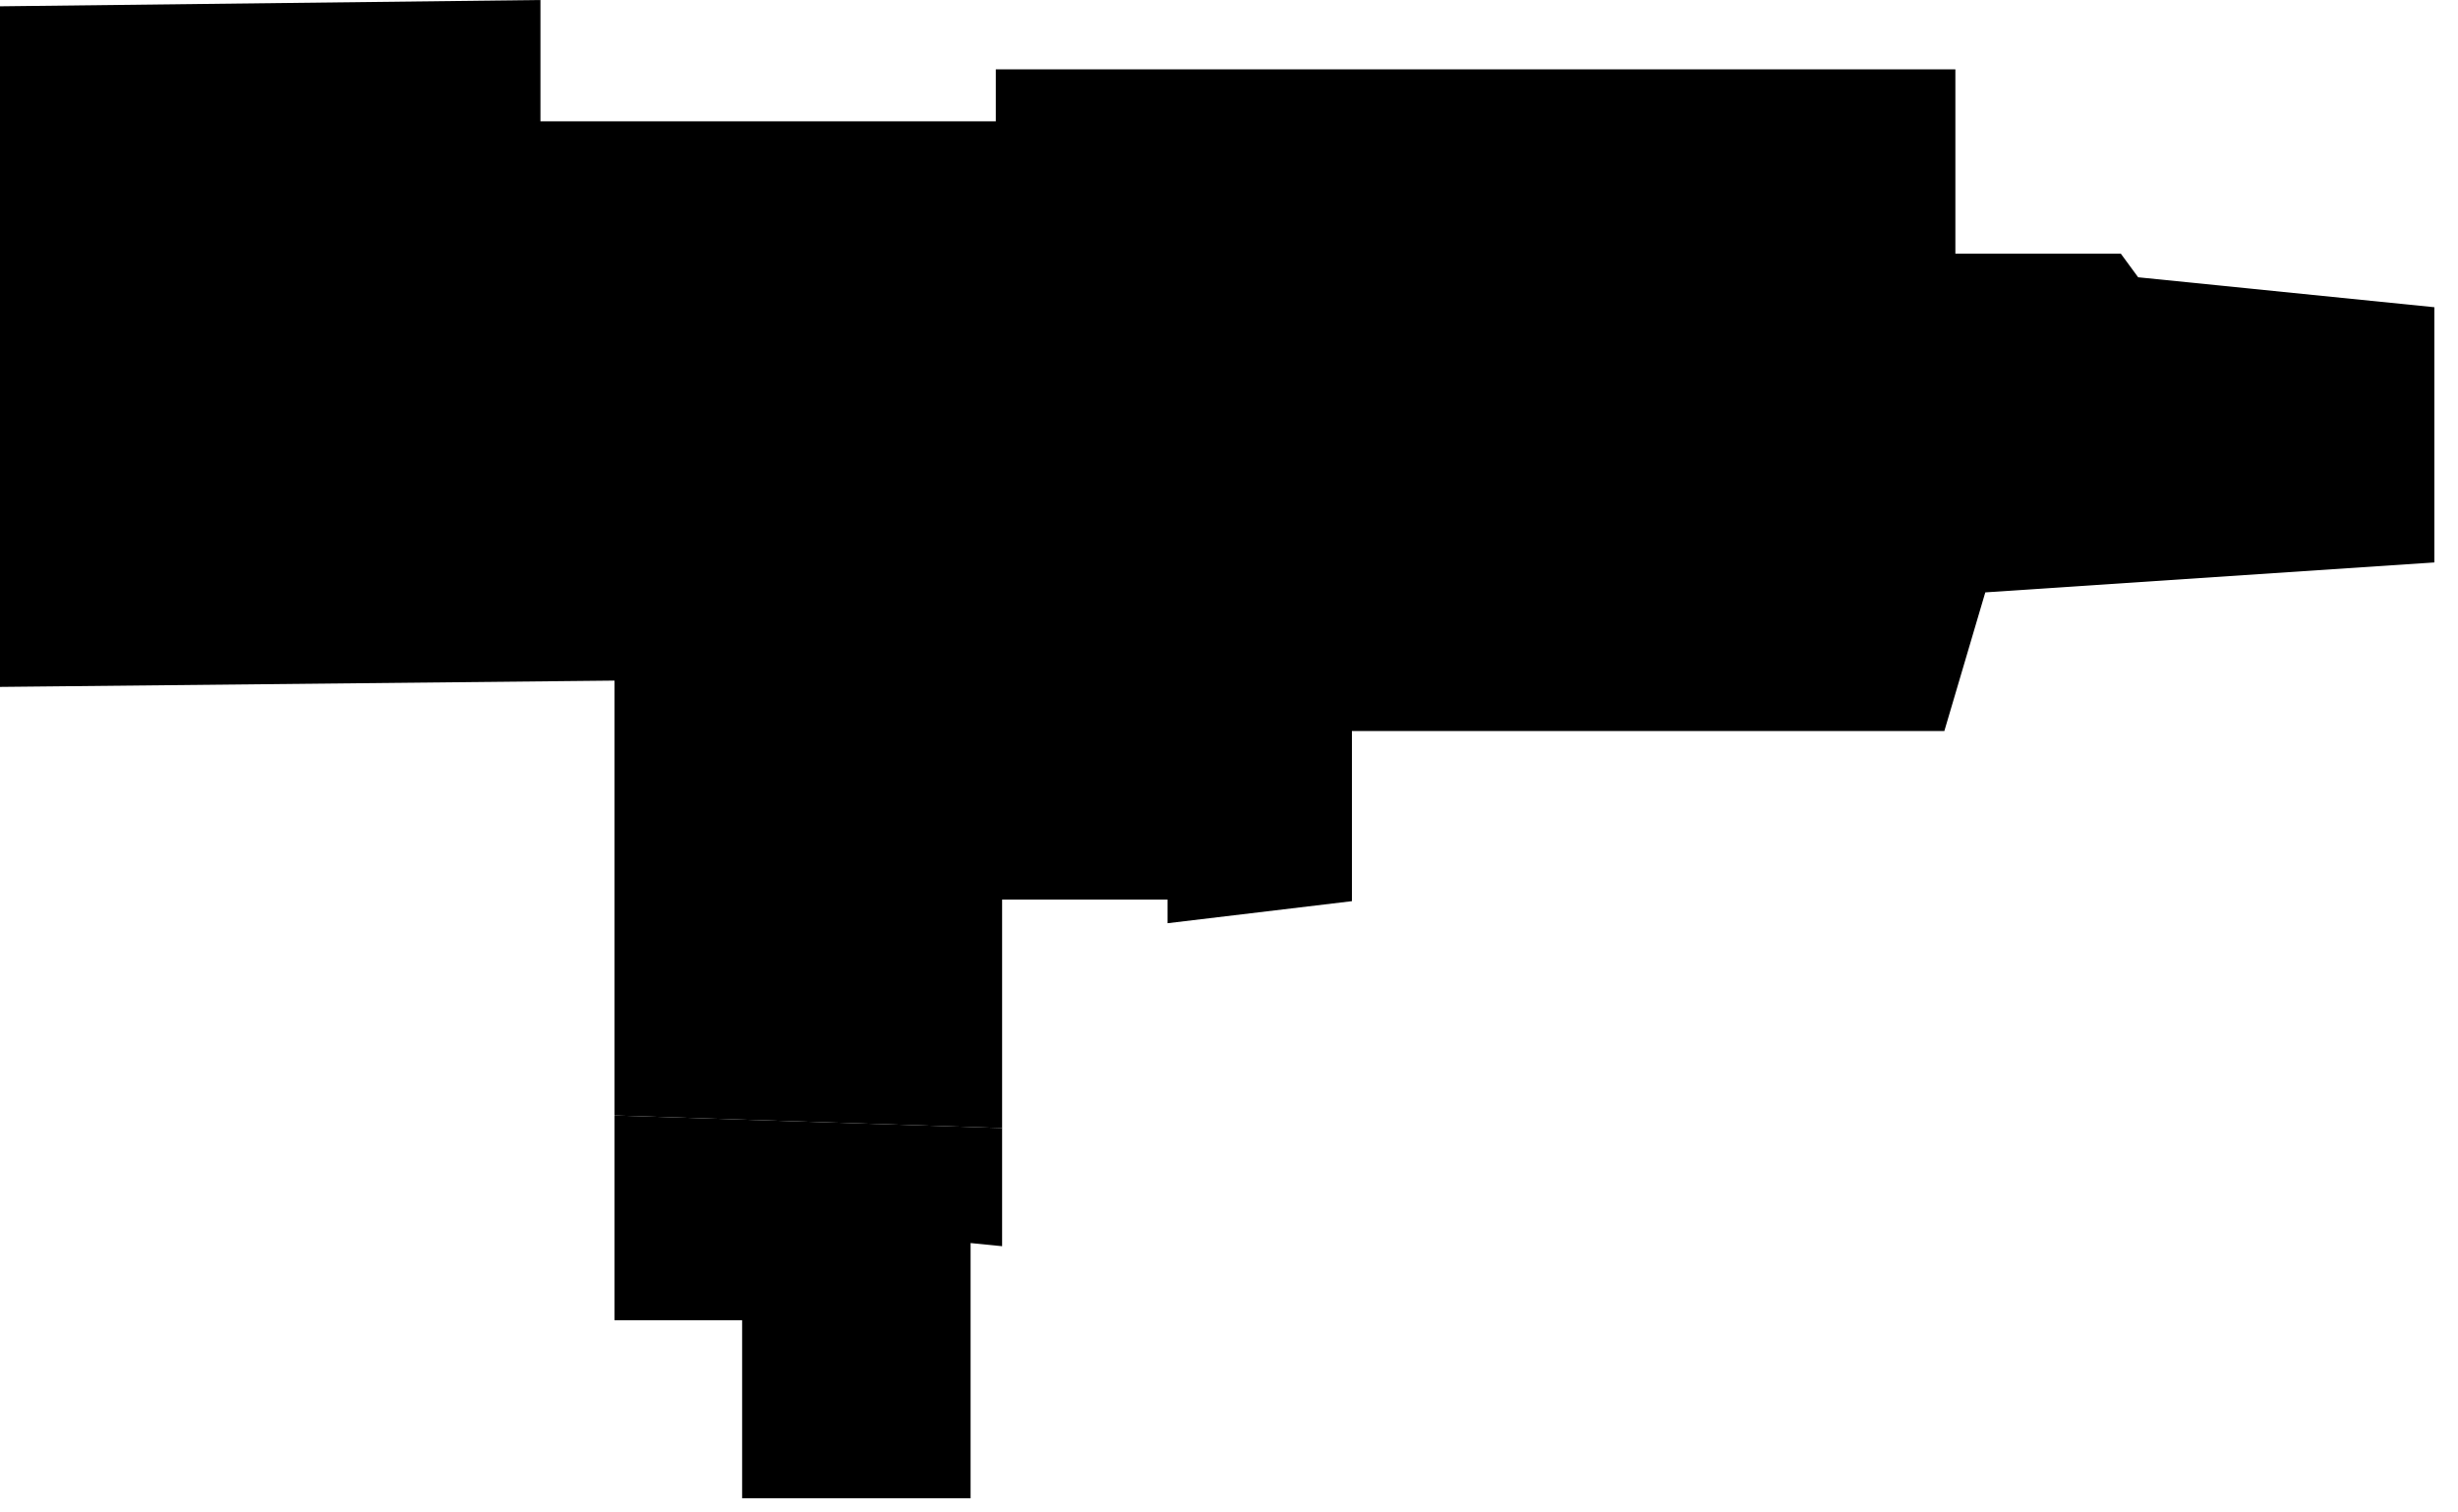 <?xml version="1.0" encoding="utf-8"?>
<svg version="1.1" id="Layer_1"
xmlns="http://www.w3.org/2000/svg"
xmlns:xlink="http://www.w3.org/1999/xlink"
xmlns:author="http://www.sothink.com"
width="78px" height="48px"
xml:space="preserve">
<g id="1862" transform="matrix(1, 0, 0, 1, 38.6, 24.8)">
<path style="fill:#000000;fill-opacity:1" d="M-19.1,10.6L-19.1 -3.2L-38.6 -3L-38.6 -24.6L-21.45 -24.8L-21.45 -20.95L-7 -20.95L-7 -22.6L23.45 -22.6L23.45 -16.75L28.7 -16.75L29.25 -16L38.65 -15.05L38.65 -6.95L24.4 -6L23.1 -1.6L4.3 -1.6L4.3 3.8L-1.55 4.5L-1.55 3.75L-6.8 3.75L-6.8 11L-19.1 10.6" />
<path style="fill:#000000;fill-opacity:1" d="M-19.1,10.6L-6.8 11L-6.8 14.75L-7.8 14.65L-7.8 22.75L-15.05 22.75L-15.05 17.1L-19.1 17.1L-19.1 10.6" />
</g>
</svg>
